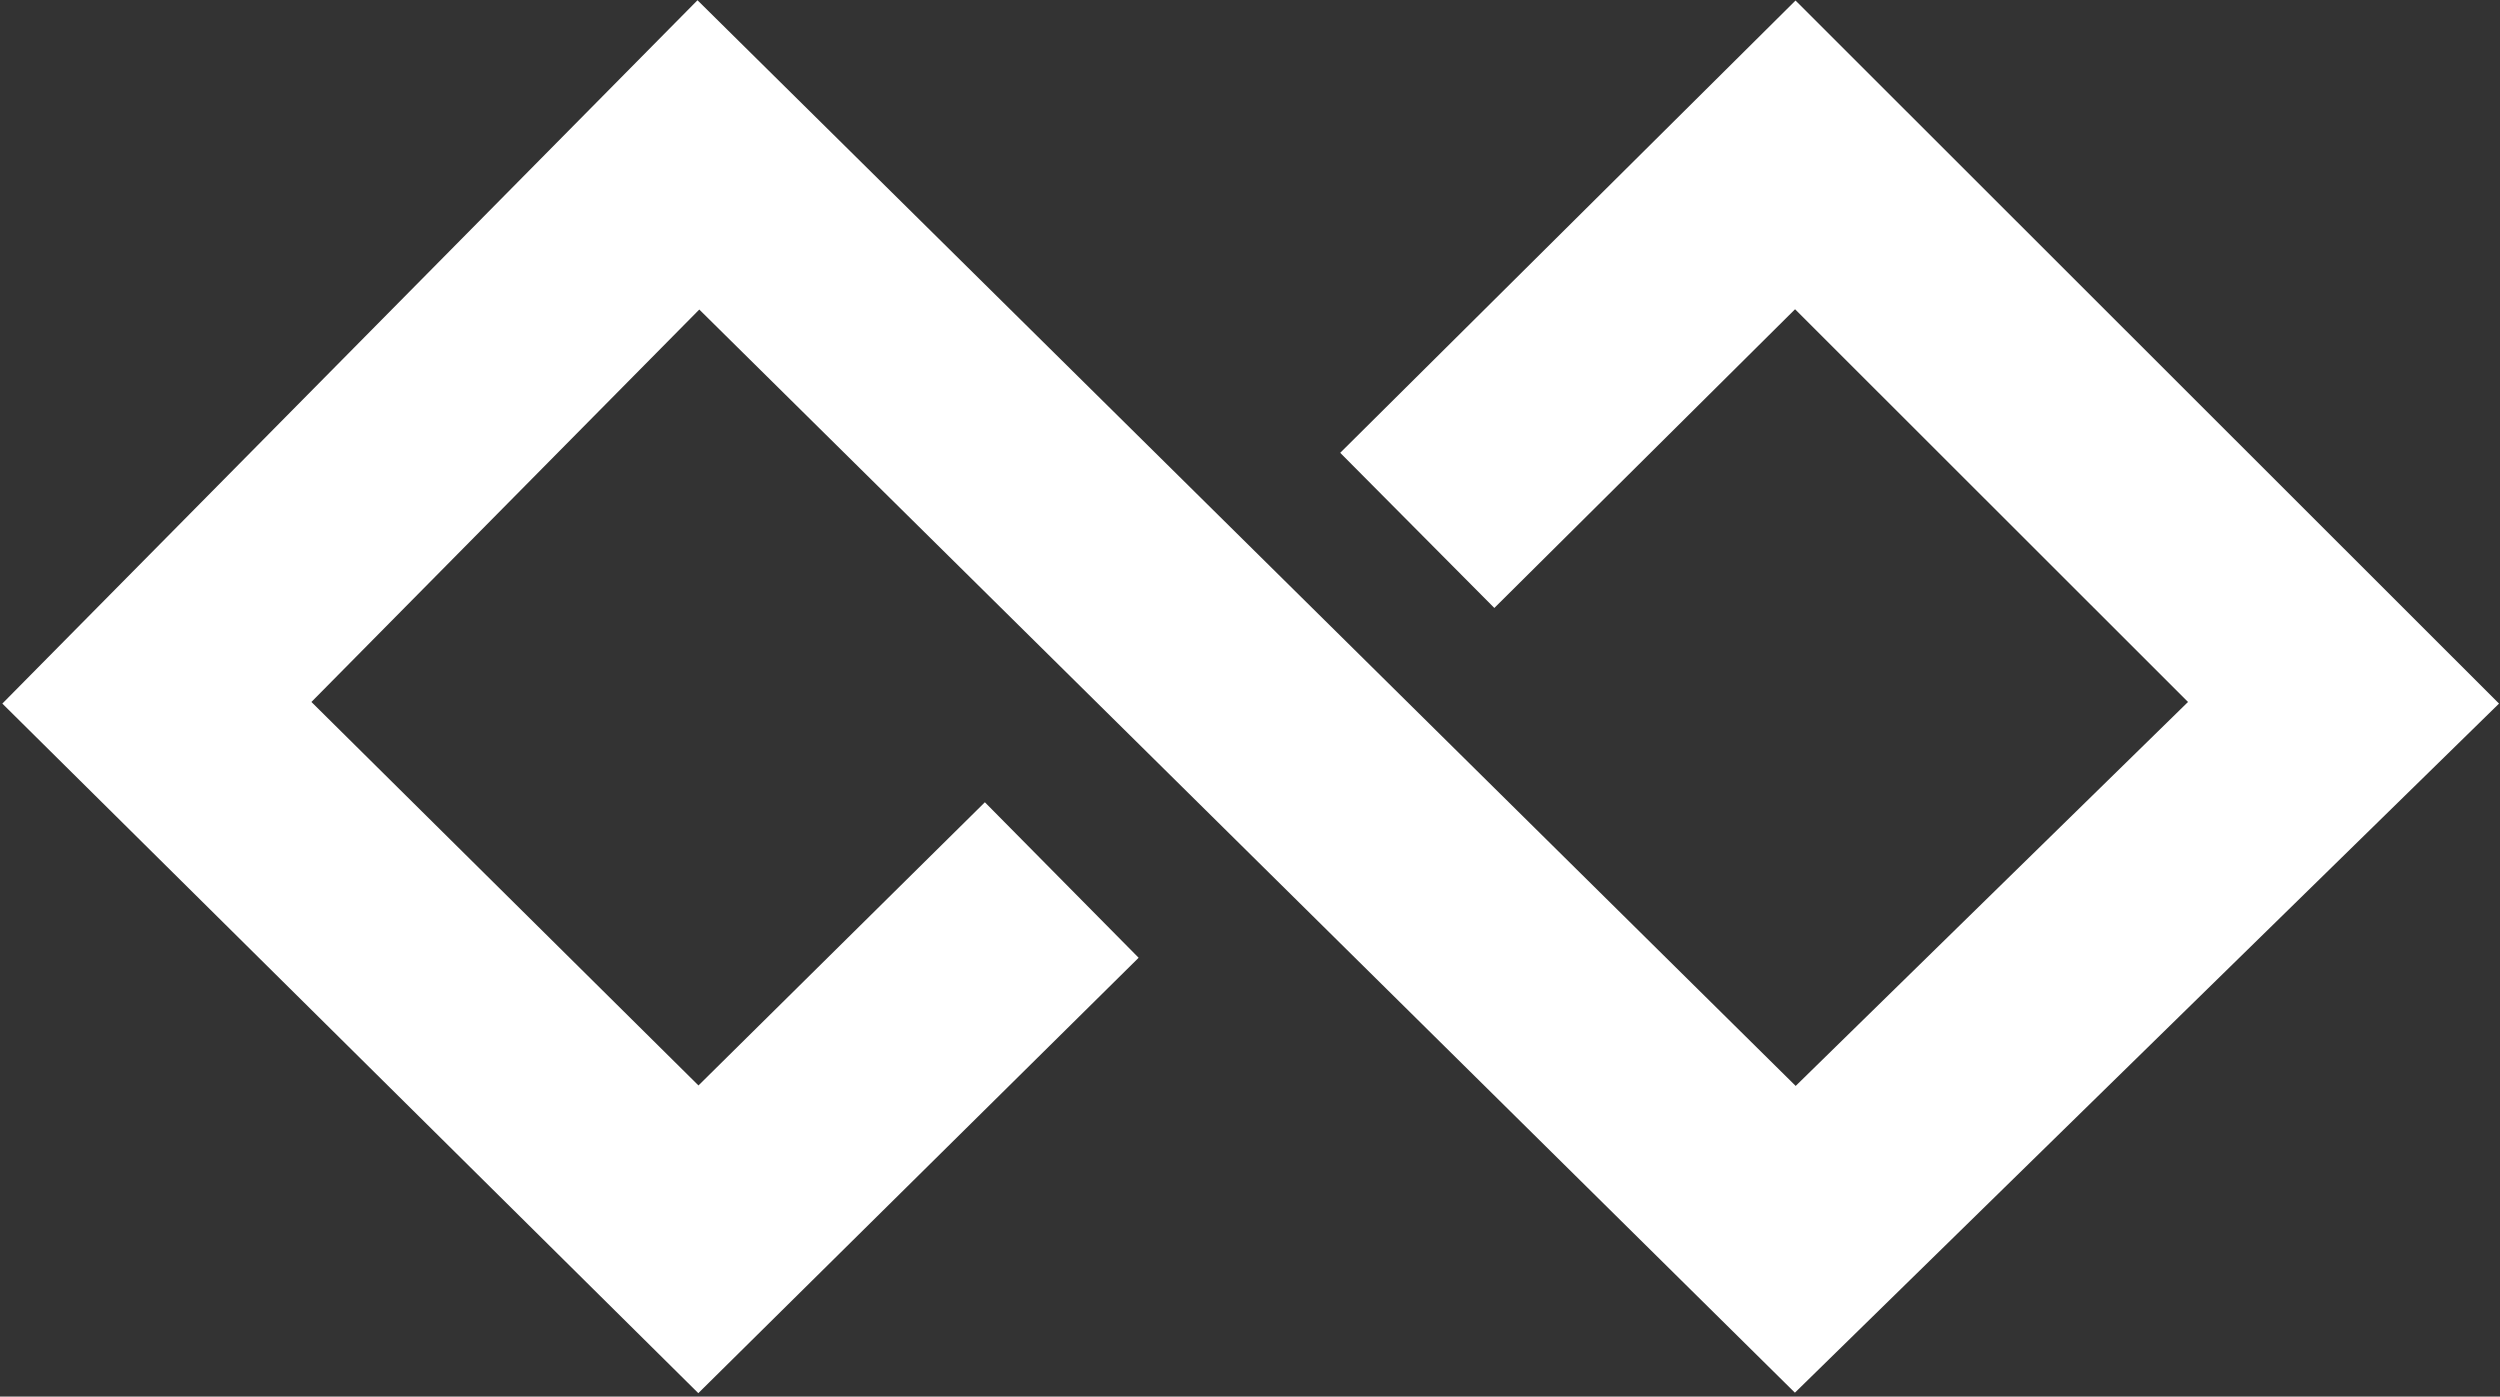 <?xml version="1.0" encoding="utf-8"?>
<!-- Generator: Adobe Illustrator 17.0.0, SVG Export Plug-In . SVG Version: 6.00 Build 0)  -->
<!DOCTYPE svg PUBLIC "-//W3C//DTD SVG 1.1//EN" "http://www.w3.org/Graphics/SVG/1.1/DTD/svg11.dtd">
<svg version="1.1" id="Layer_1" xmlns:sketch="http://www.bohemiancoding.com/sketch/ns"
	 xmlns="http://www.w3.org/2000/svg" xmlns:xlink="http://www.w3.org/1999/xlink" x="0px" y="0px" width="503px" height="281px"
	 viewBox="0 0 503 281" enable-background="new 0 0 503 281" xml:space="preserve">
<rect x="0" y="0" width="503" height="281" fill="#333333" stroke="none"/>
<title>Path 1</title>
<desc>Created with Sketch.</desc>
<g id="Page-1" sketch:type="MSPage">
	<polygon fill="#FFFFFF" points="140.5,280.302 0.469,141.562 140.335,0.049 361.291,218.488 440.229,141.234 361.166,62.22 
		300.66,122.322 269.652,91.105 361.26,0.107 502.802,141.562 361.135,280.207 140.696,62.278 62.656,141.235 140.531,218.394 
		198.157,161.415 229.093,192.702 	"/>
</g>
</svg>
